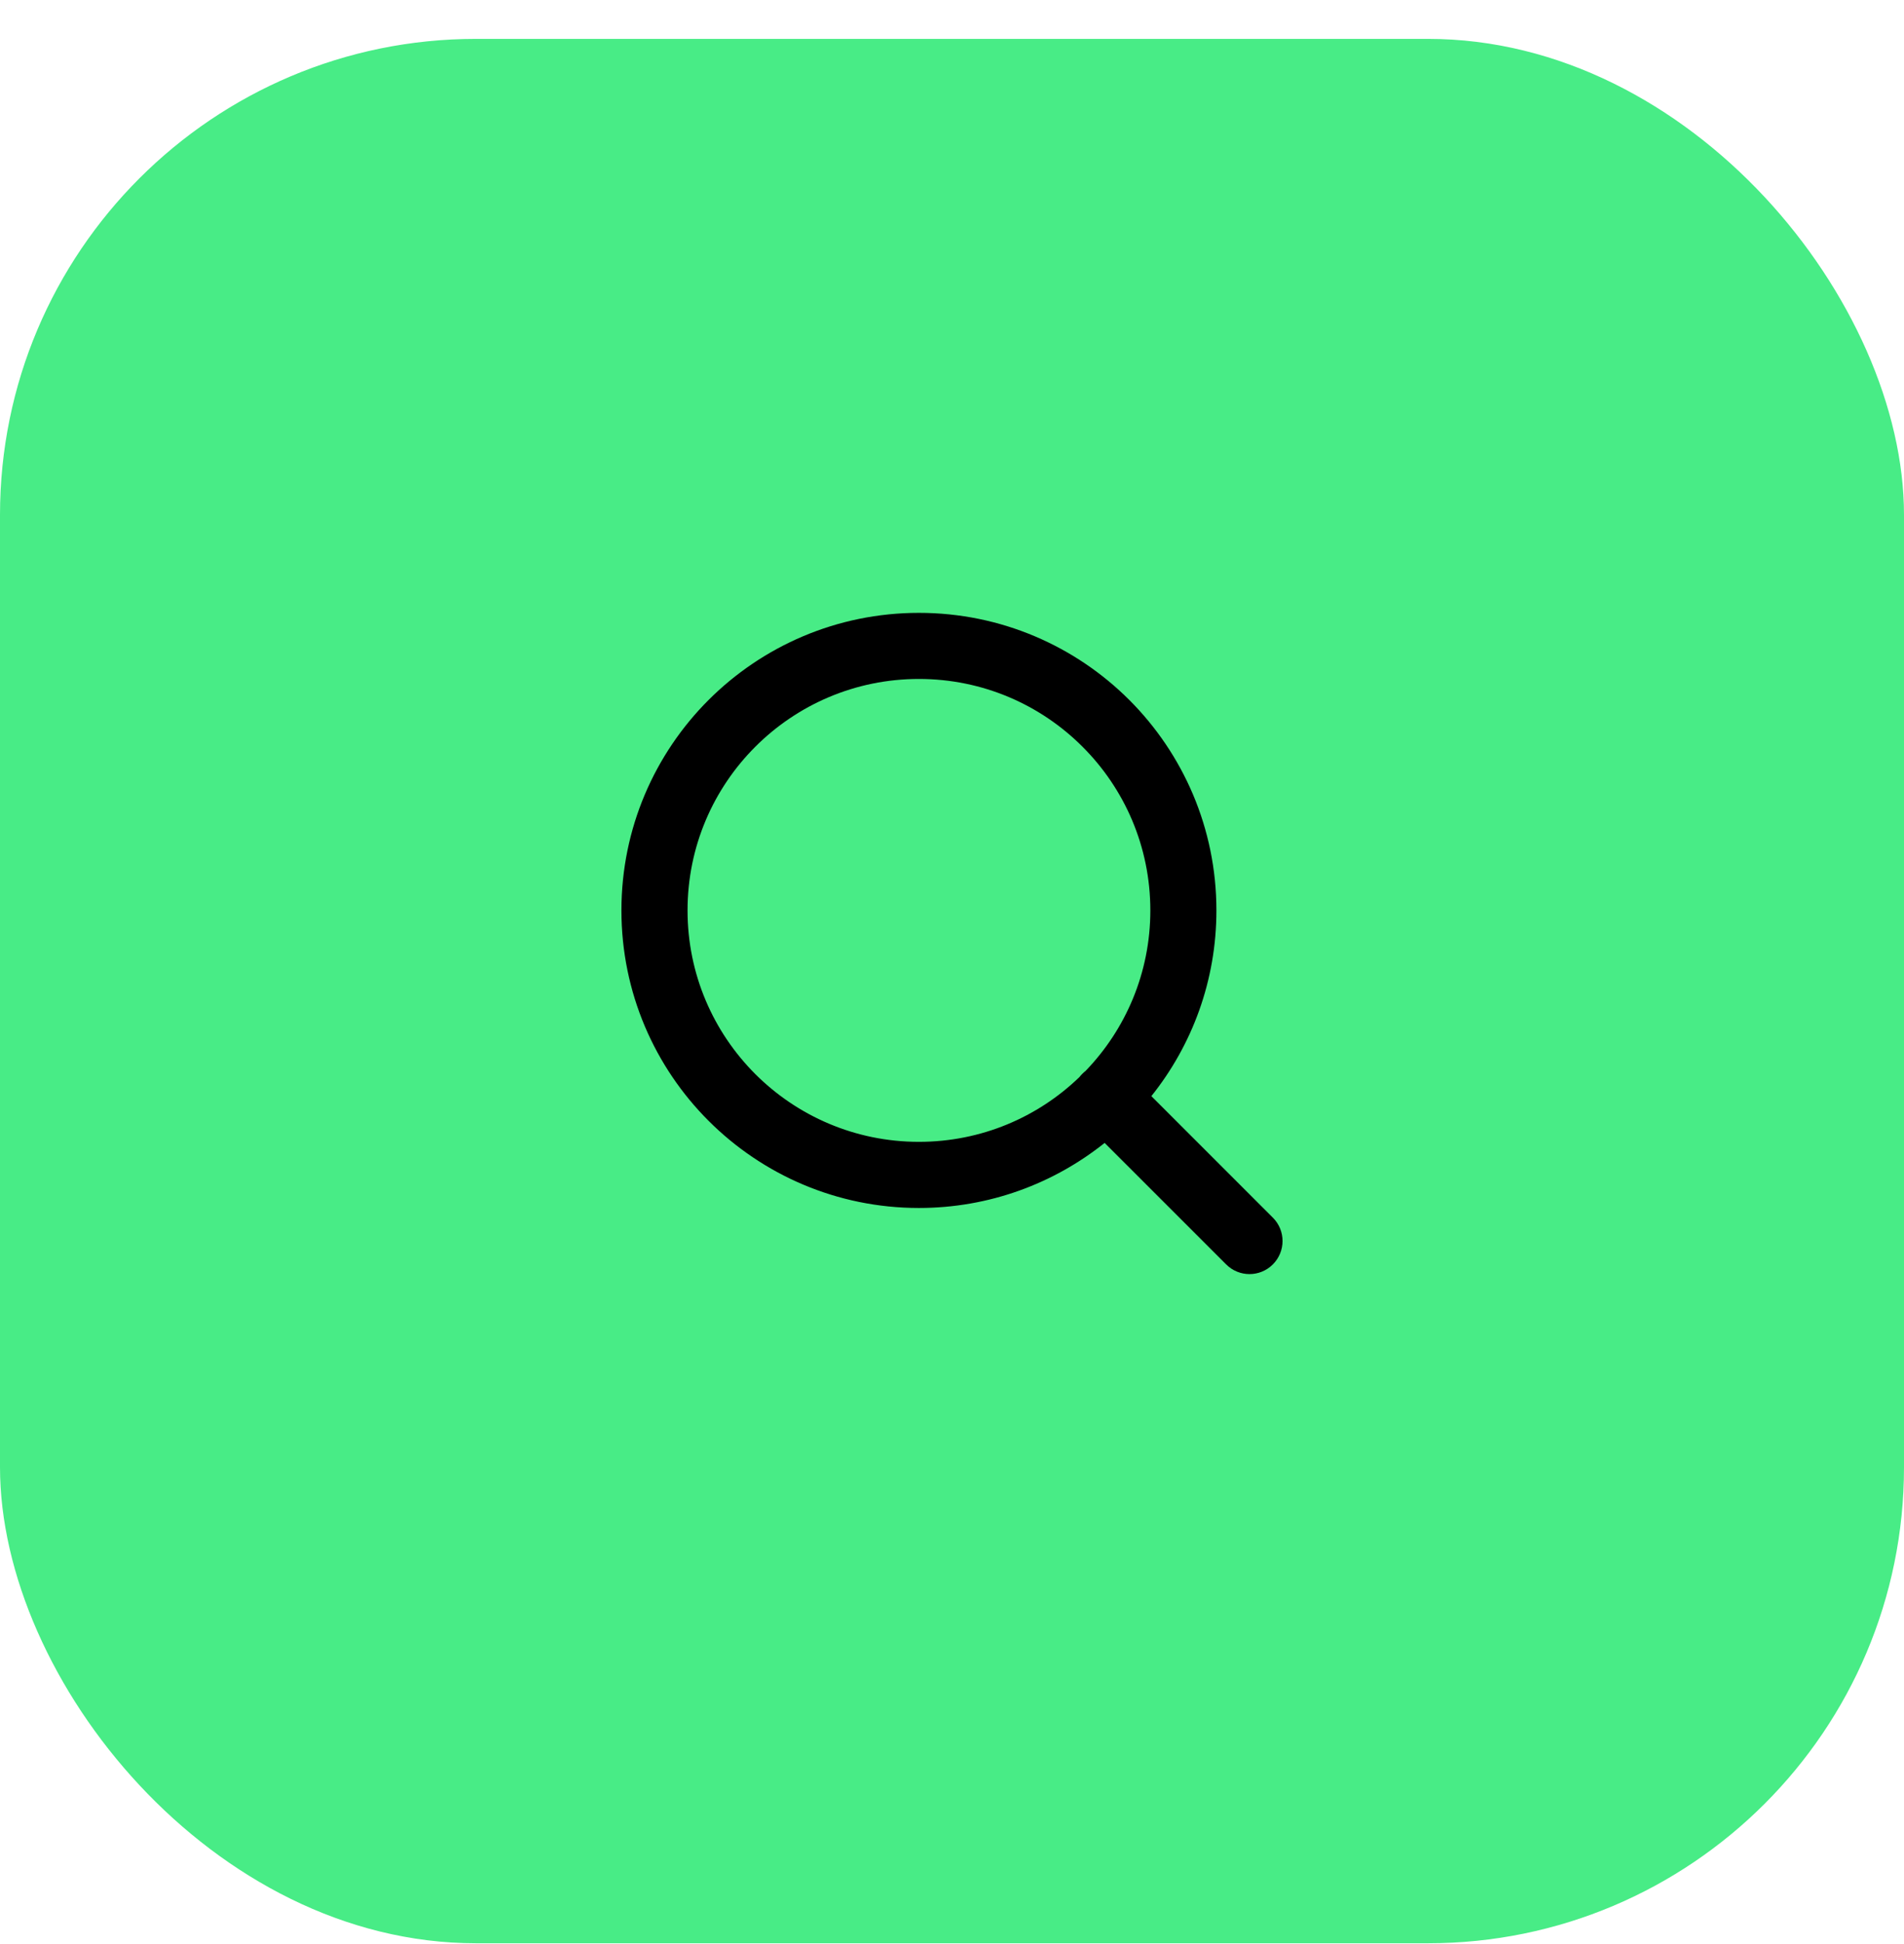 <svg width="48" height="49" viewBox="0 0 48 49" fill="none" xmlns="http://www.w3.org/2000/svg">
<rect y="0.98" width="48" height="48" rx="12" fill="#48EC86"/>
<path d="M27.367 26.993C27.339 27.015 27.311 27.039 27.285 27.066C27.258 27.093 27.235 27.119 27.212 27.148C26.164 28.159 24.738 28.78 23.166 28.78C21.556 28.78 20.098 28.128 19.041 27.072C17.985 26.015 17.333 24.558 17.333 22.947C17.333 21.336 17.985 19.878 19.041 18.822C20.098 17.765 21.556 17.113 23.166 17.113C24.777 17.113 26.235 17.765 27.291 18.822C28.348 19.878 29 21.336 29 22.947C29 24.518 28.379 25.944 27.367 26.993ZM32.089 30.691L29.026 27.628C30.052 26.345 30.666 24.718 30.666 22.947C30.666 20.876 29.826 19 28.47 17.643C27.113 16.287 25.237 15.447 23.166 15.447C21.096 15.447 19.22 16.287 17.863 17.643C16.506 19 15.666 20.876 15.666 22.947C15.666 25.017 16.506 26.893 17.863 28.25C19.22 29.607 21.096 30.447 23.166 30.447C24.937 30.447 26.565 29.832 27.848 28.807L30.911 31.869C31.236 32.195 31.764 32.195 32.089 31.869C32.414 31.543 32.415 31.016 32.089 30.691Z" fill="black"/>
</svg>

